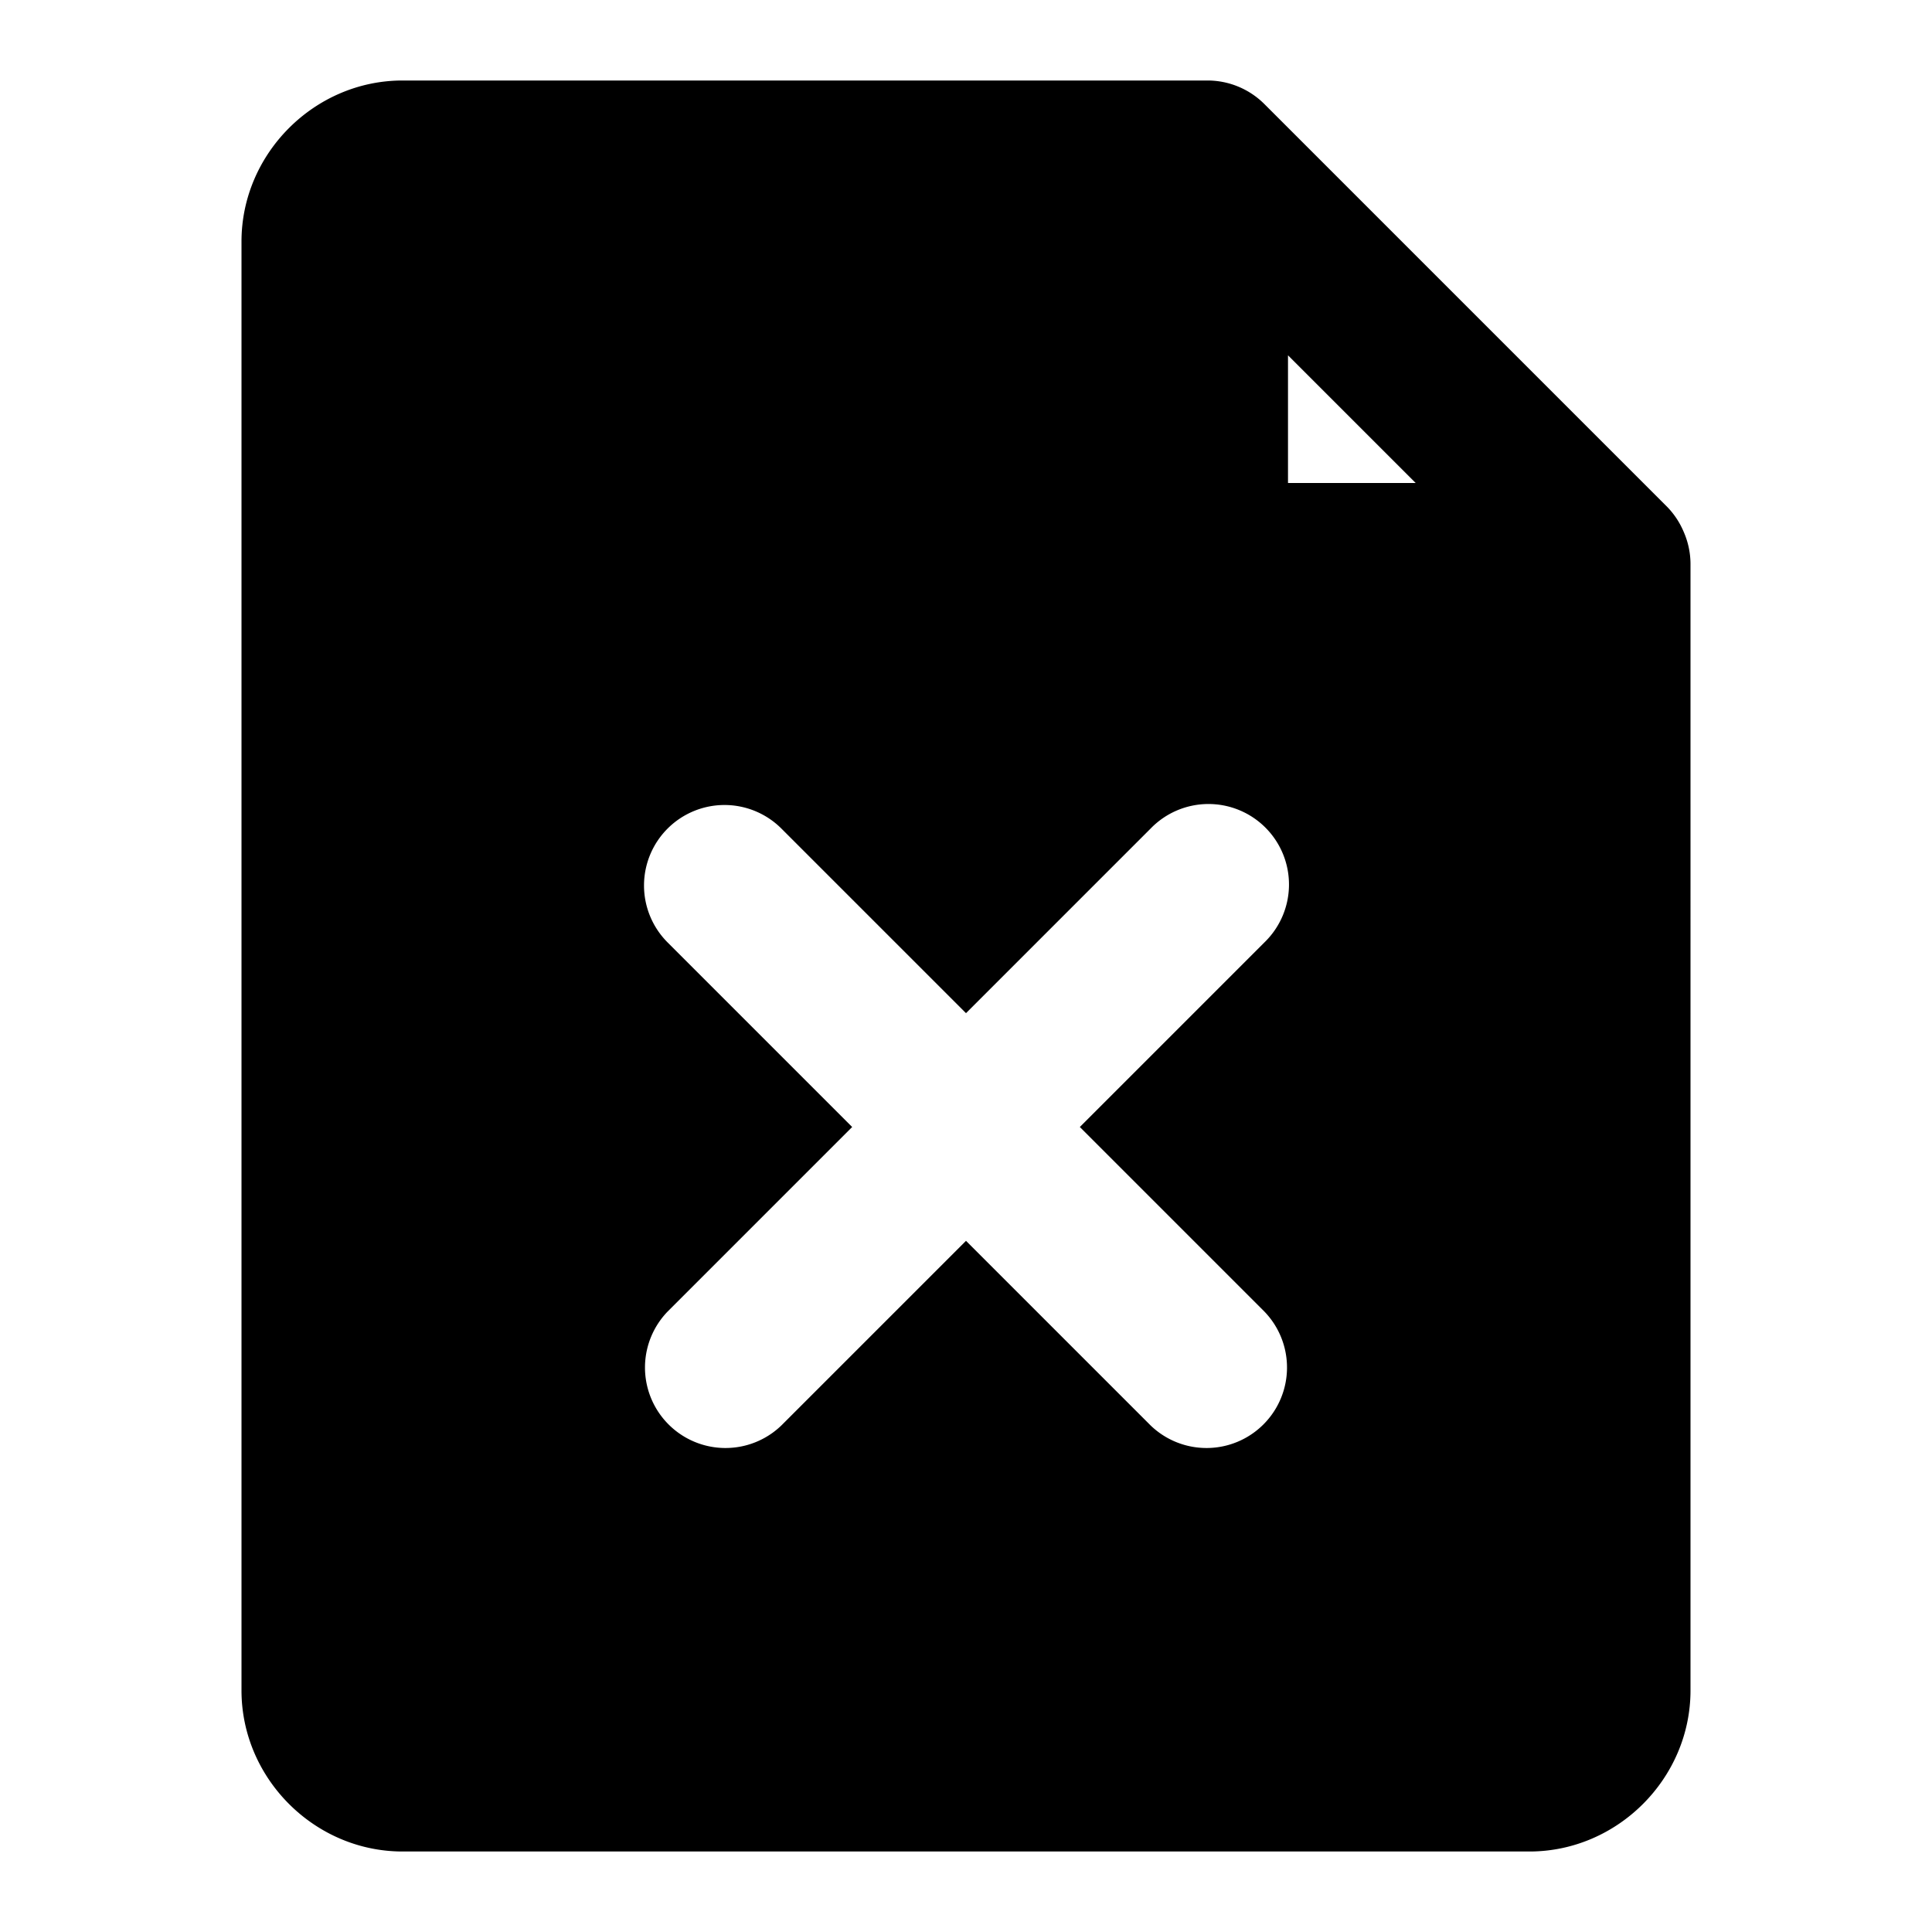 <svg xmlns="http://www.w3.org/2000/svg" width="48" height="48" viewBox="0 0 48 48"><path d="M10 2C7.815 2 6 3.815 6 6v36c0 2.185 1.815 4 4 4h28c2.185 0 4-1.815 4-4V14a2 2 0 0 0-.172-.793 2 2 0 0 0-.414-.621l-10-10A2 2 0 0 0 30 2Zm22 6.828L35.172 12H32ZM18 20a2 2 0 0 1 1.414.586L24 25.172l4.586-4.586a2 2 0 1 1 2.828 2.828L26.828 28l4.586 4.586a2 2 0 0 1-2.828 2.828L24 30.828l-4.586 4.586a2 2 0 0 1-2.828-2.828L21.172 28l-4.586-4.586A2 2 0 0 1 18 20Z"/></svg>